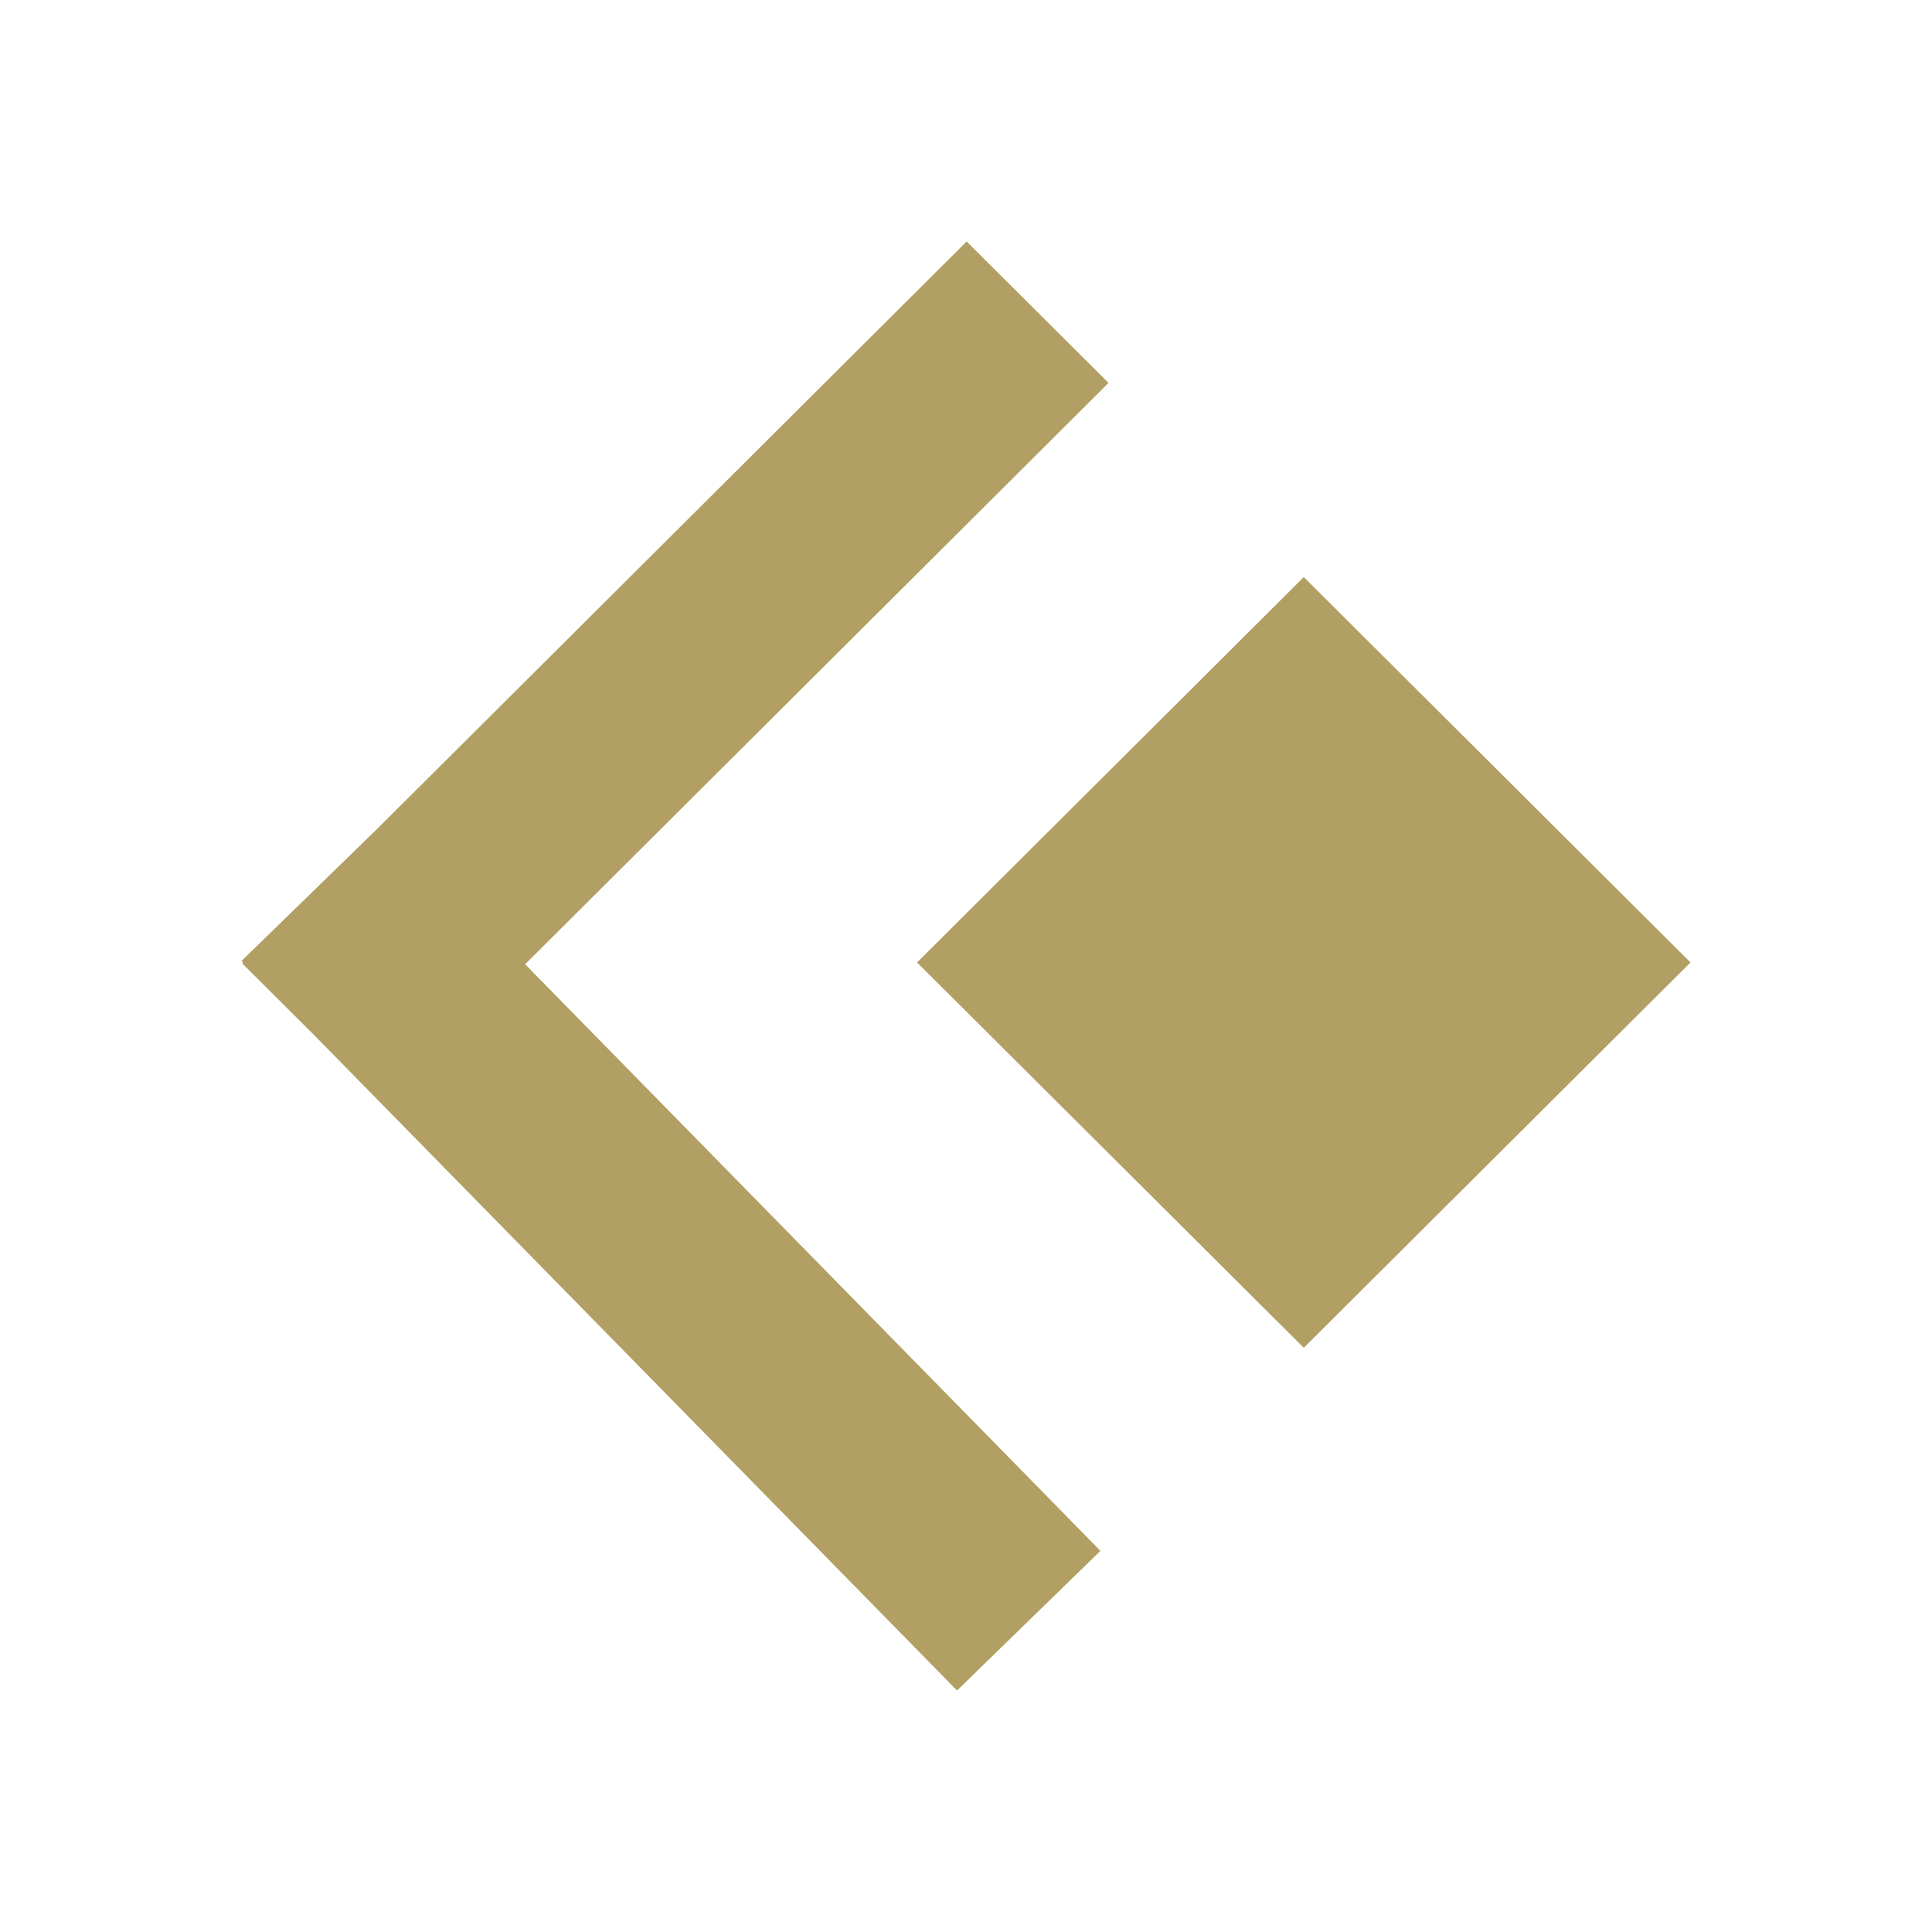 <svg width="36" height="36" viewBox="0 0 36 36" fill="none" xmlns="http://www.w3.org/2000/svg">
<g id="Icon Button">
<path id="Union" fill-rule="evenodd" clip-rule="evenodd" d="M31.5 17.934L24.294 25.114L17.088 17.934L24.294 10.753L31.5 17.934ZM20.656 7.135L18.012 4.5L7.045 15.428L4.5 17.906L4.529 17.936L4.513 17.951L5.866 19.3L17.833 31.5L20.505 28.898L9.785 17.968L20.656 7.135Z" fill="#B19F63"/>
</g>
</svg>

